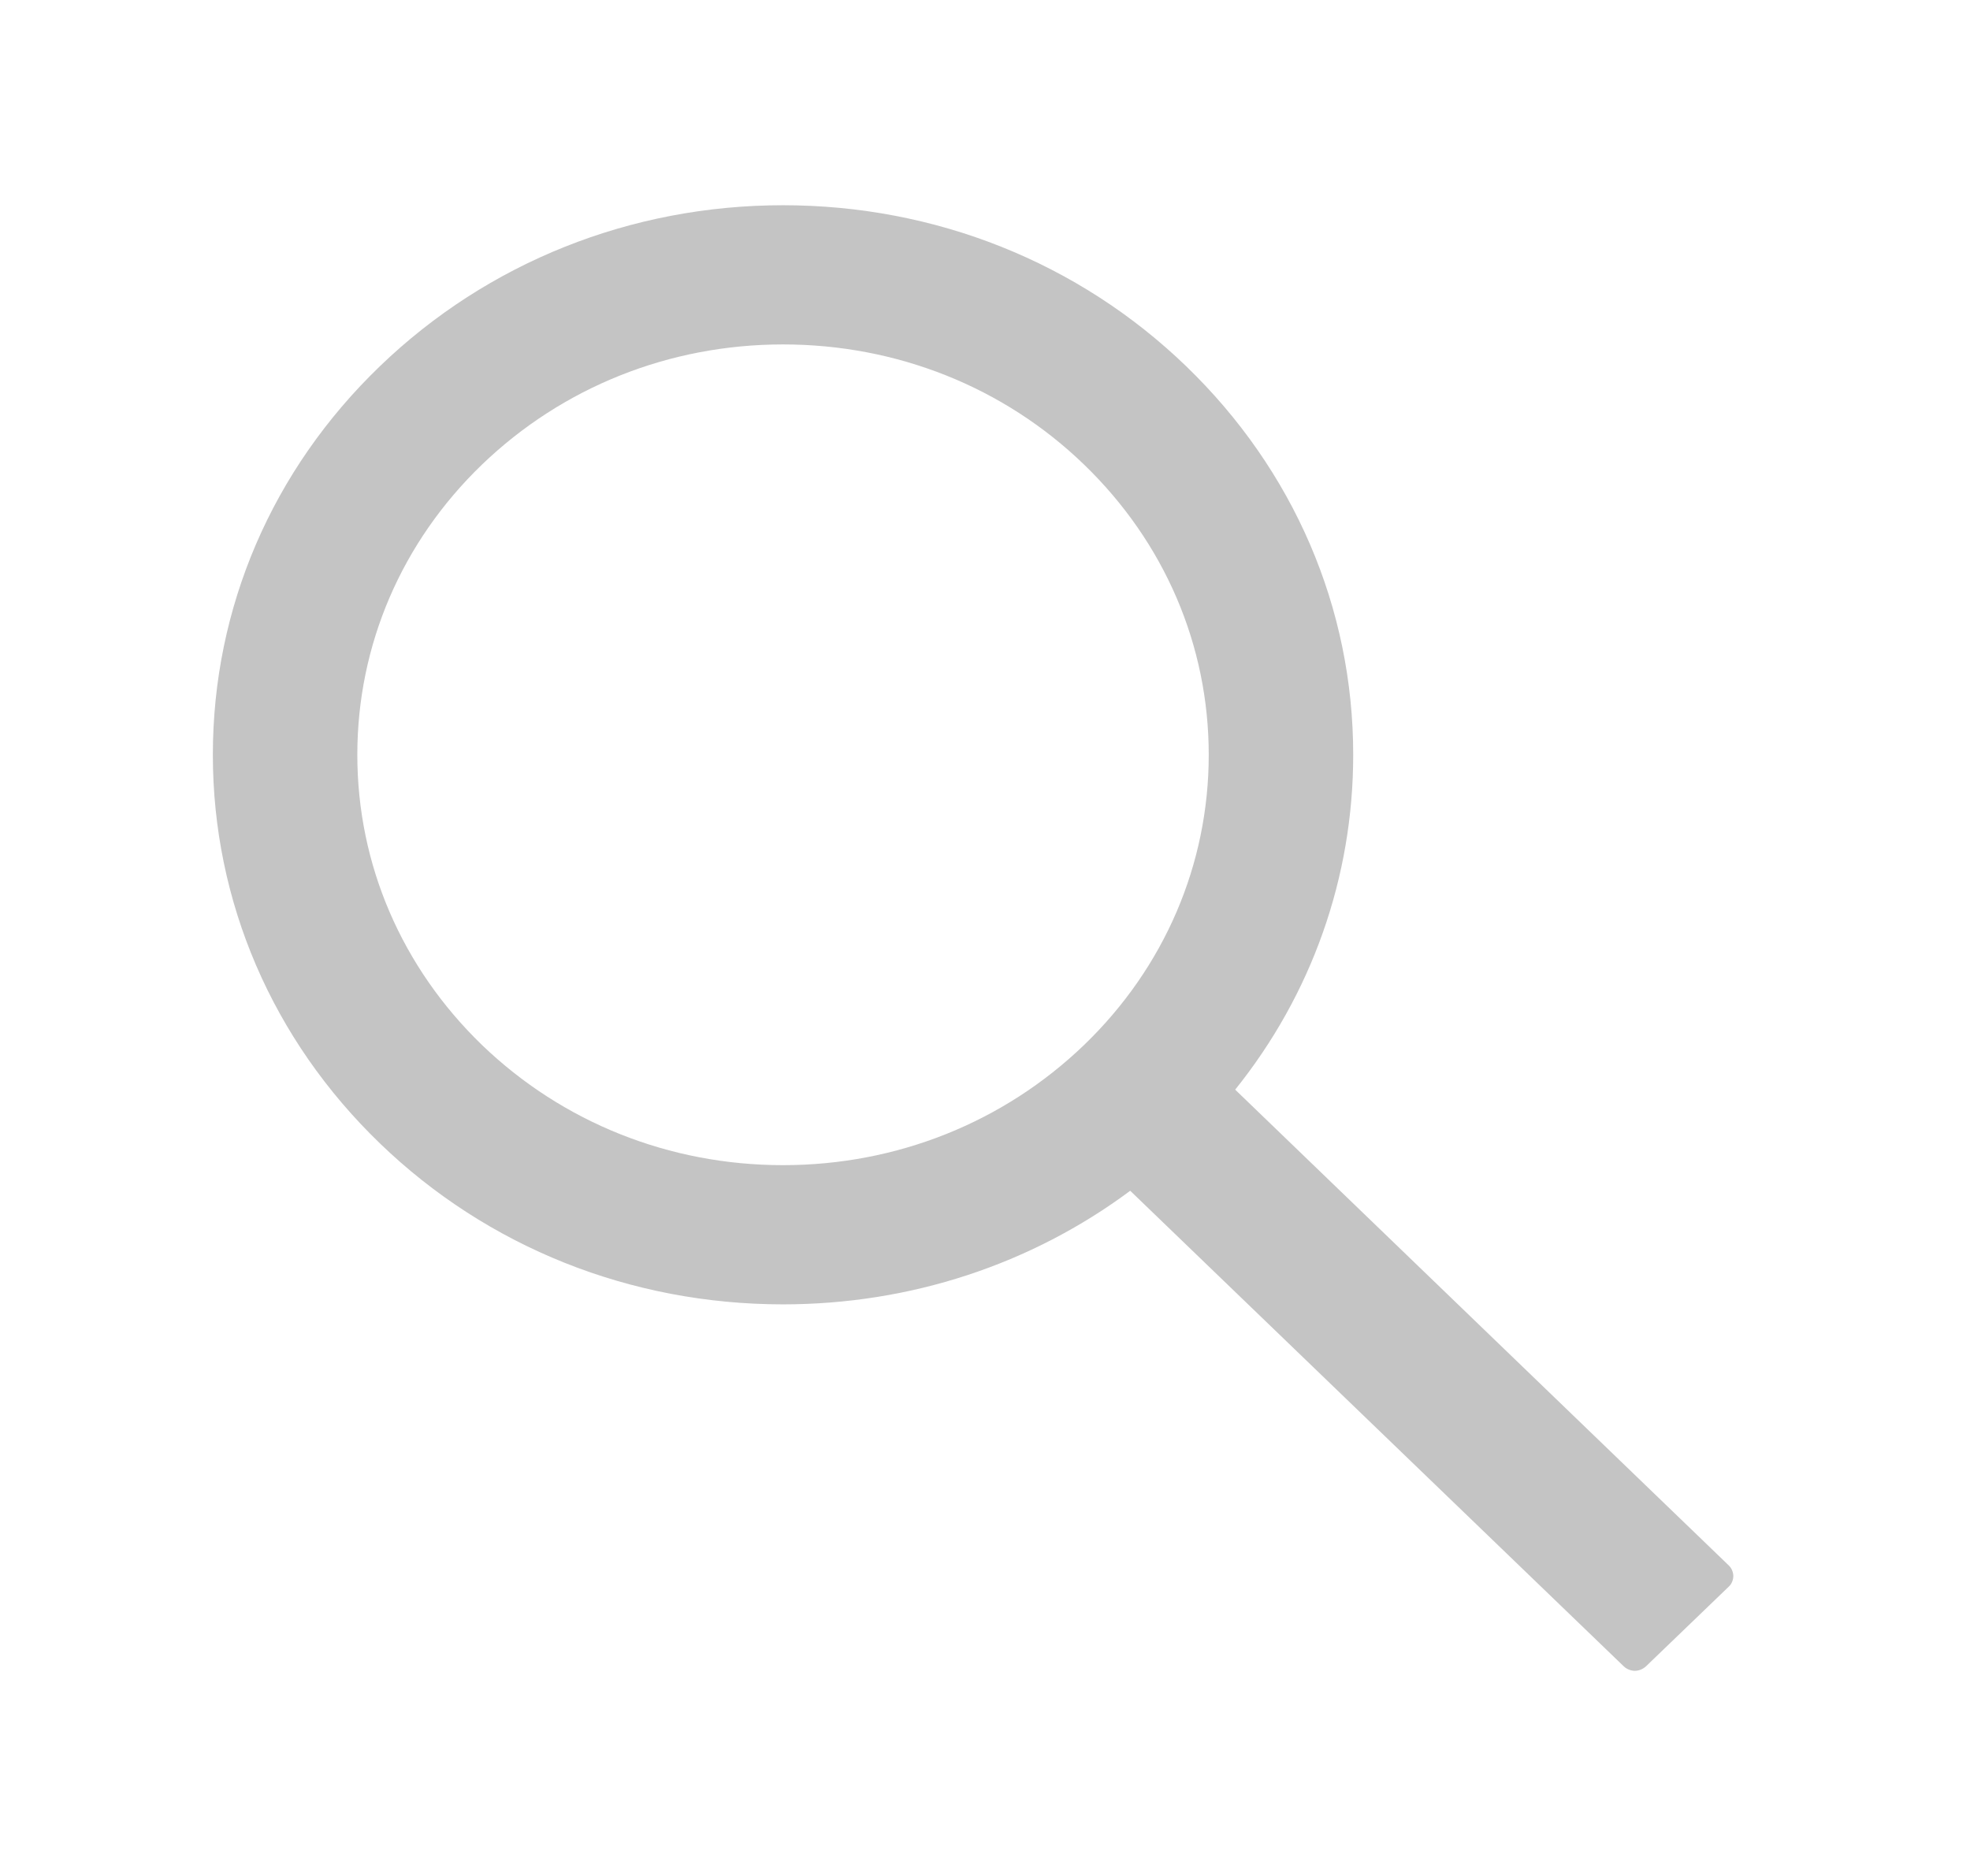 <svg width="21" height="20" viewBox="0 0 21 20" fill="none" xmlns="http://www.w3.org/2000/svg">
<g id="ant-design:search-outlined">
<path id="Vector" d="M18.428 16.689L13.167 11.617C13.983 10.6 14.425 9.355 14.425 8.047C14.425 6.48 13.791 5.012 12.644 3.904C11.497 2.797 9.97 2.188 8.347 2.188C6.724 2.188 5.197 2.799 4.05 3.904C2.901 5.01 2.269 6.48 2.269 8.047C2.269 9.611 2.903 11.084 4.05 12.19C5.197 13.297 6.722 13.906 8.347 13.906C9.704 13.906 10.993 13.48 12.048 12.695L17.31 17.766C17.325 17.78 17.343 17.792 17.364 17.8C17.384 17.808 17.405 17.813 17.427 17.813C17.449 17.813 17.471 17.808 17.491 17.8C17.511 17.792 17.529 17.78 17.545 17.766L18.428 16.916C18.444 16.901 18.456 16.884 18.464 16.864C18.472 16.845 18.477 16.824 18.477 16.803C18.477 16.782 18.472 16.761 18.464 16.741C18.456 16.722 18.444 16.704 18.428 16.689ZM11.556 11.141C10.697 11.967 9.558 12.422 8.347 12.422C7.135 12.422 5.997 11.967 5.138 11.141C4.281 10.312 3.809 9.215 3.809 8.047C3.809 6.879 4.281 5.779 5.138 4.953C5.997 4.127 7.135 3.672 8.347 3.672C9.558 3.672 10.699 4.125 11.556 4.953C12.413 5.781 12.885 6.879 12.885 8.047C12.885 9.215 12.413 10.315 11.556 11.141Z" fill="#C4C4C4"/>
</g>
</svg>
